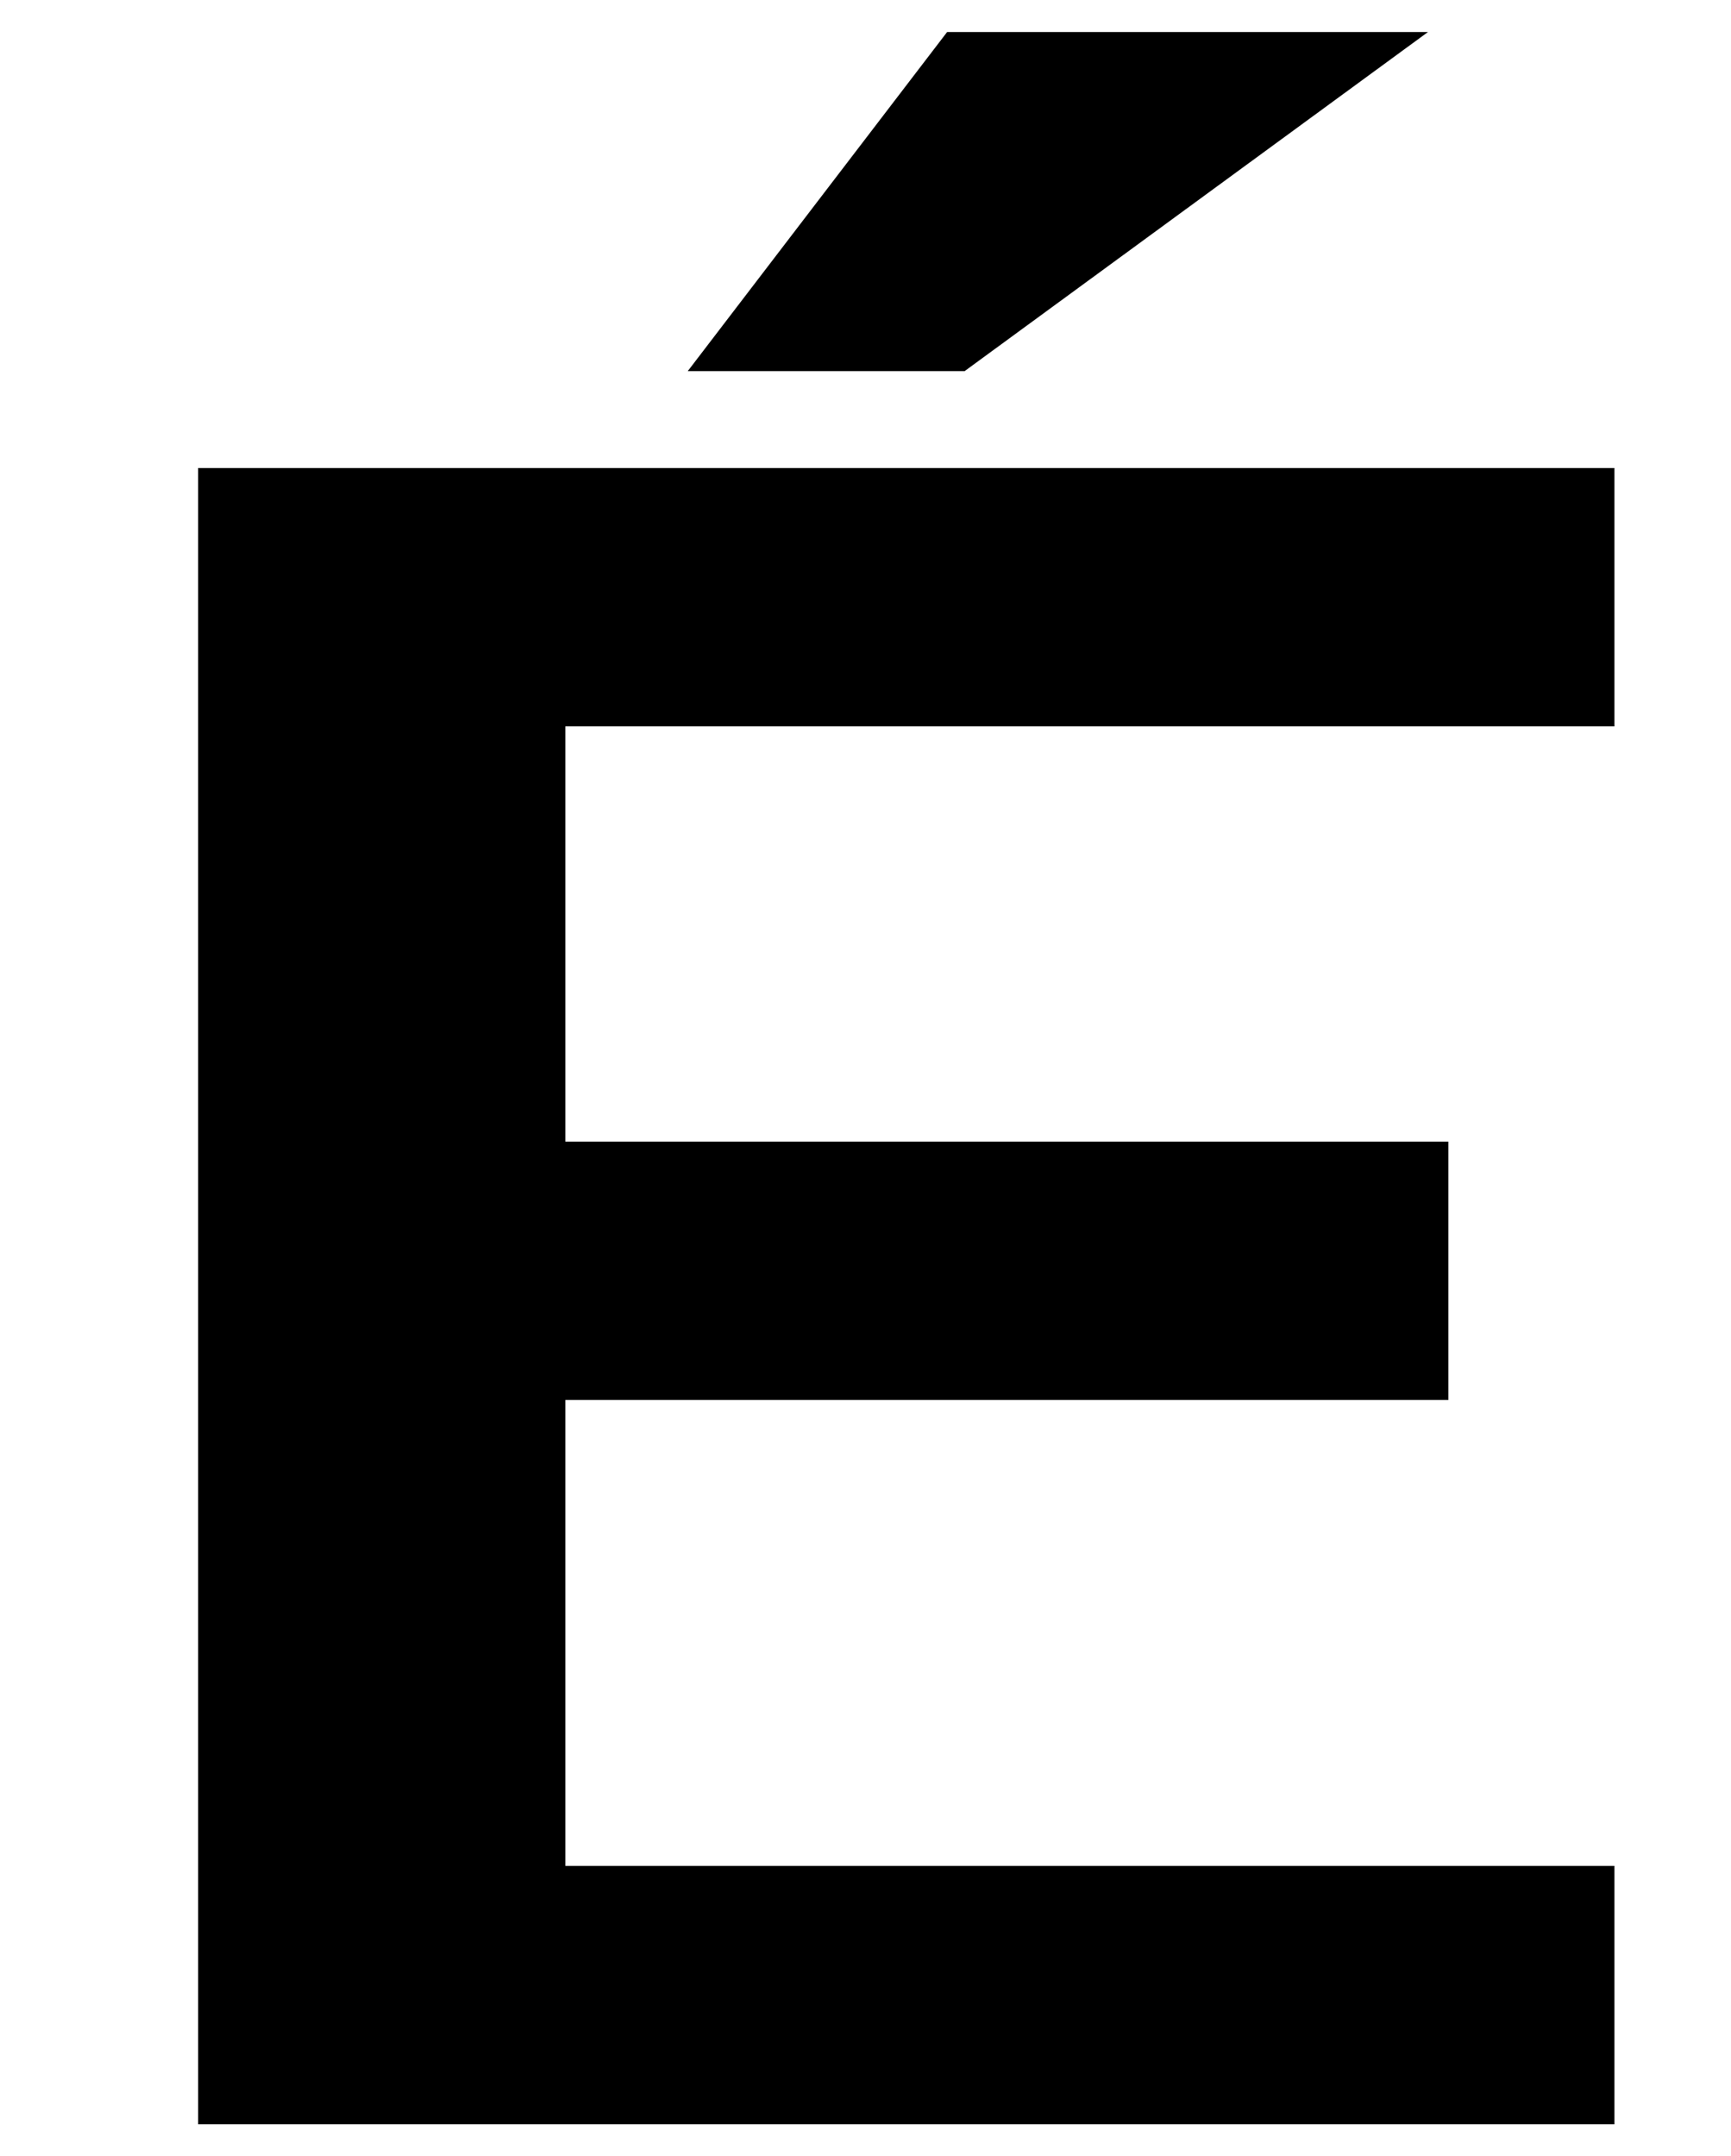 <?xml version="1.0" encoding="UTF-8"?>
<svg xmlns="http://www.w3.org/2000/svg" width="594" height="740" version="1.1" viewBox="0 0 594 740" preserveAspectRatio="none">
  <!-- Generator: Adobe Illustrator 28.7.1, SVG Export Plug-In . SVG Version: 1.2.0 Build 142)  -->
  <g>
    <g id="Layer_2">
      <path d="M554,160.616H68v568.384h486v-88.662H194v-159.907h303v-88.662H194v-142.492h360v-88.662ZM325,11l-89,116.368h95L490,11h-165Z"/>
    </g>
  </g>
</svg>